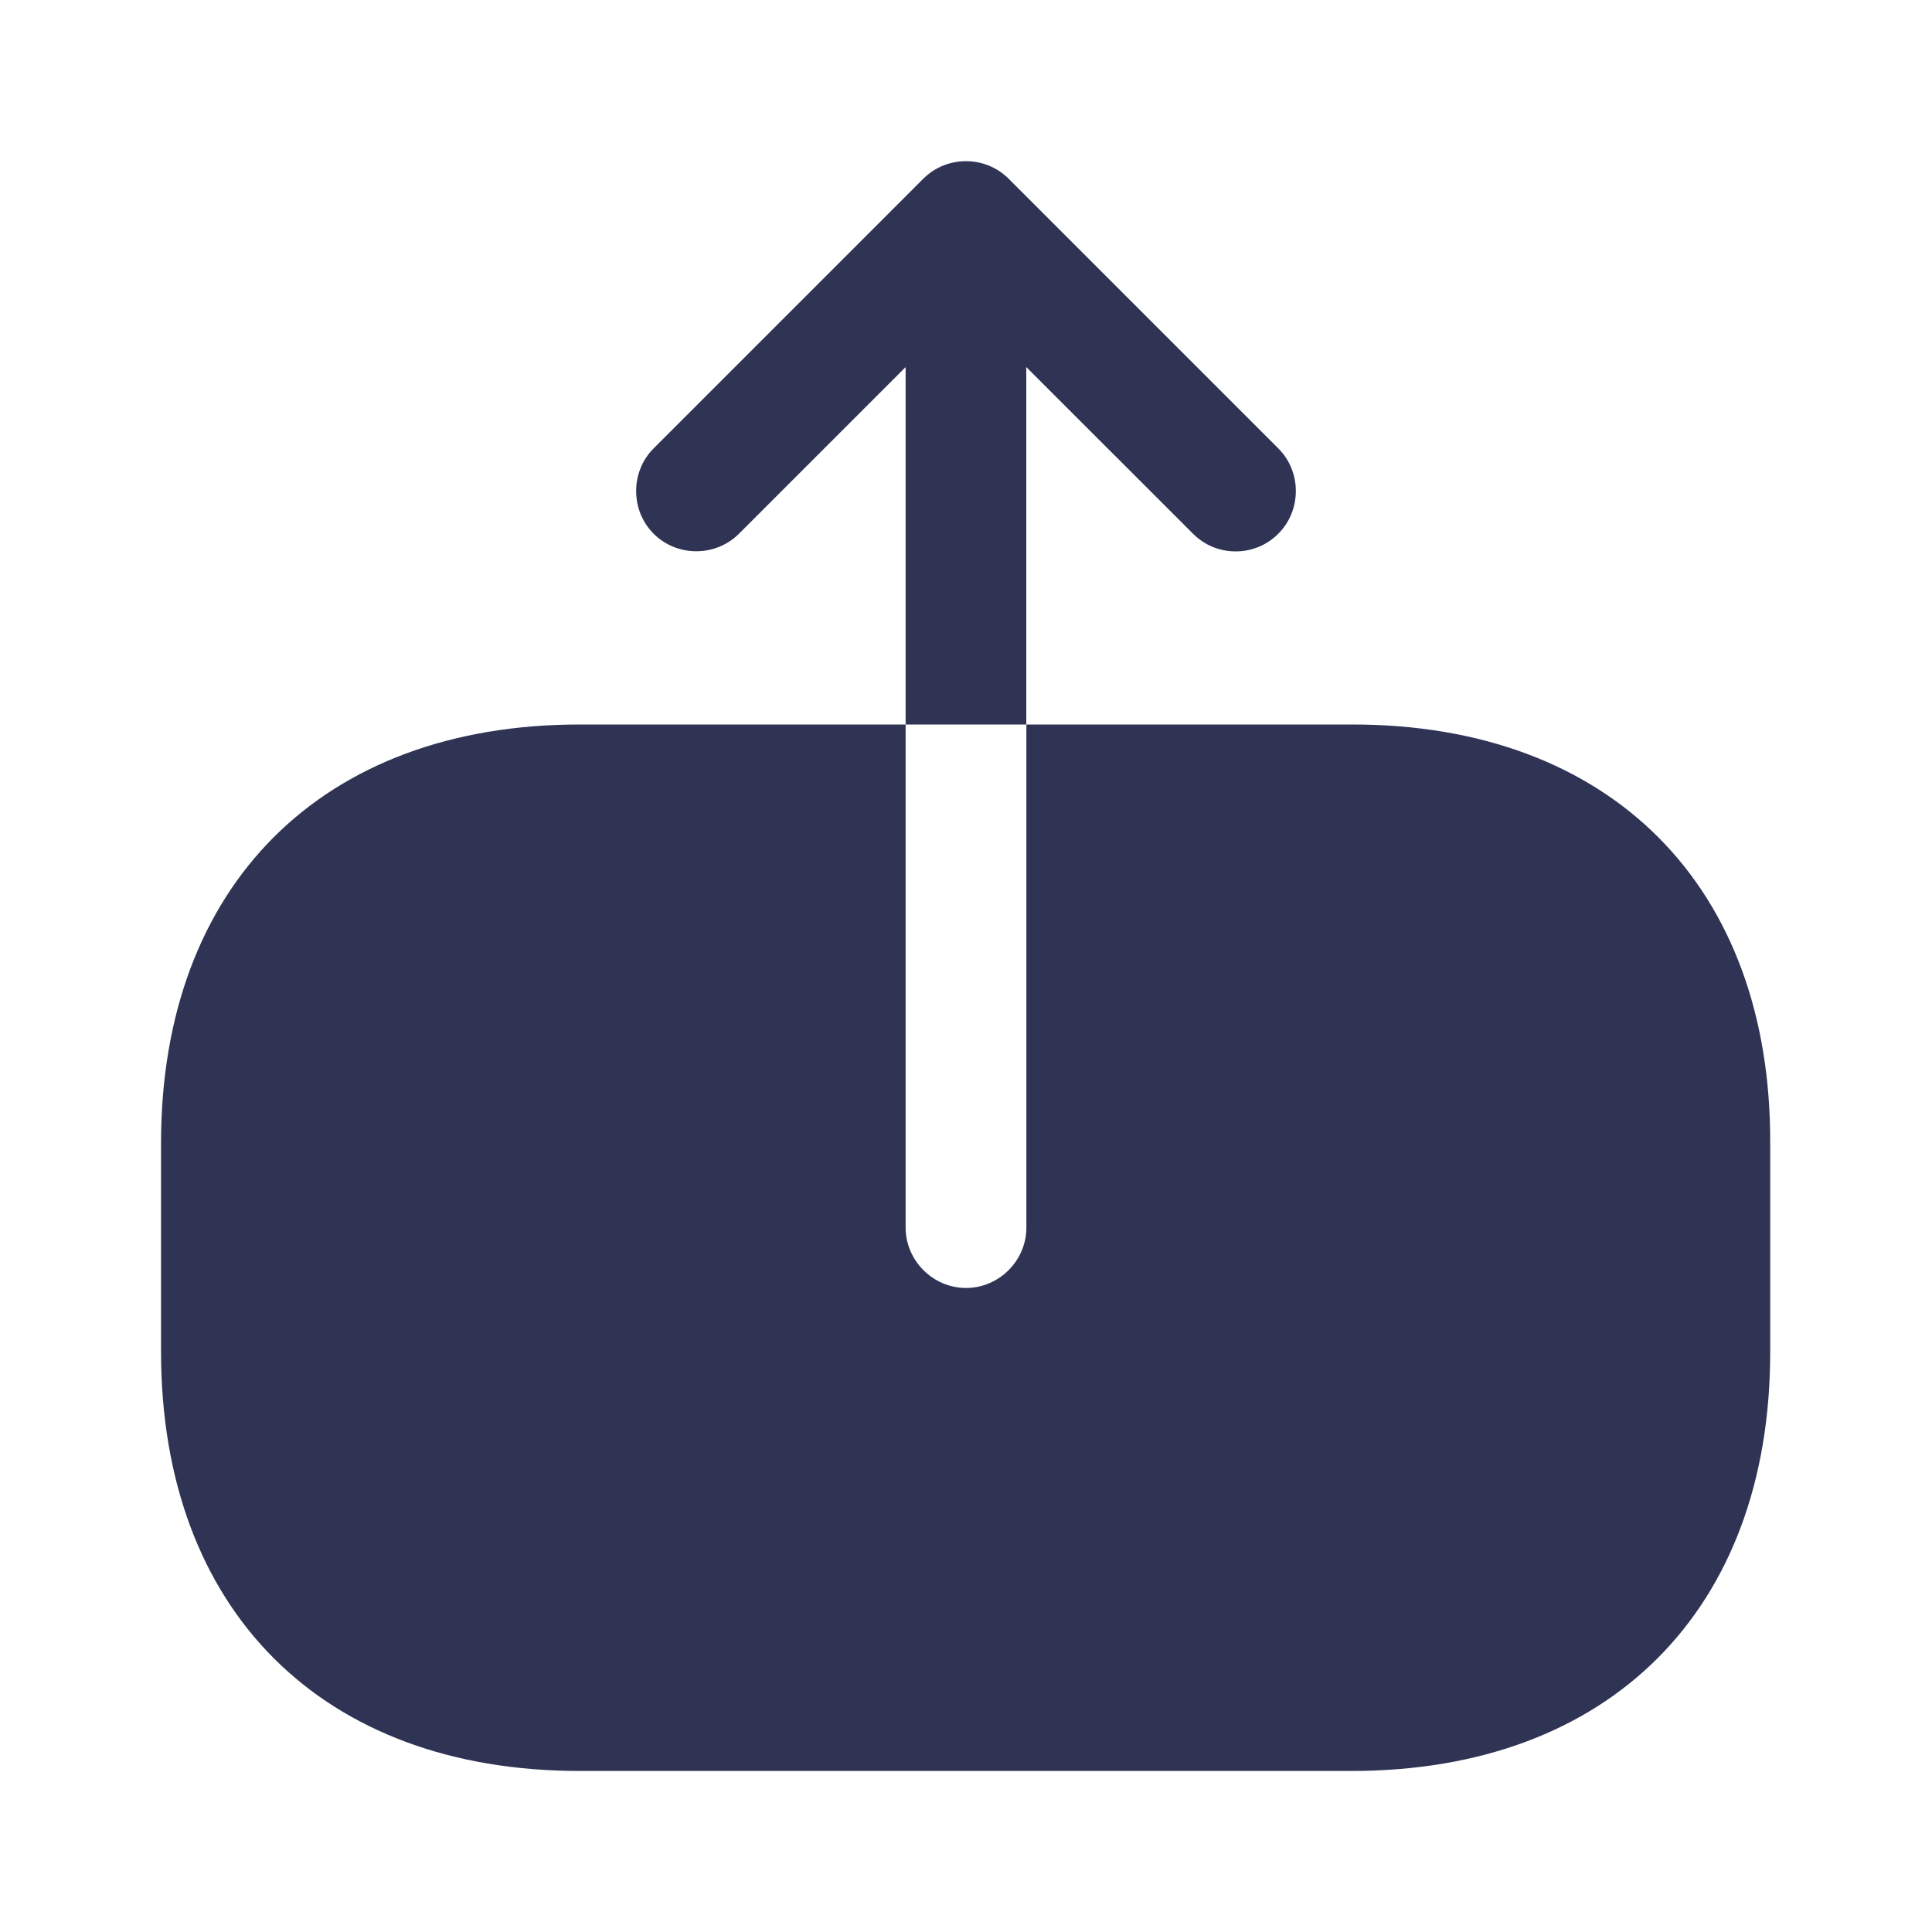 <svg width="20" height="20" viewBox="0 0 20 20" fill="none" xmlns="http://www.w3.org/2000/svg">
<path d="M14 7.5H10.625V12.708C10.625 13.05 10.342 13.333 10 13.333C9.659 13.333 9.375 13.05 9.375 12.708V7.5H6C3.334 7.5 1.667 9.167 1.667 11.833V13.992C1.667 16.667 3.334 18.333 6 18.333H13.992C16.659 18.333 18.325 16.667 18.325 14V11.833C18.334 9.167 16.667 7.5 14 7.5Z" fill="#2F3454"/>
<path d="M10.624 3.8L12.35 5.525C12.475 5.65 12.633 5.708 12.791 5.708C12.95 5.708 13.108 5.65 13.233 5.525C13.475 5.283 13.475 4.883 13.233 4.642L10.441 1.85C10.2 1.608 9.8 1.608 9.558 1.85L6.766 4.642C6.525 4.883 6.525 5.283 6.766 5.525C7.008 5.767 7.408 5.767 7.65 5.525L9.375 3.8V7.5H10.624V3.8Z" fill="#2F3454"/>
</svg>
